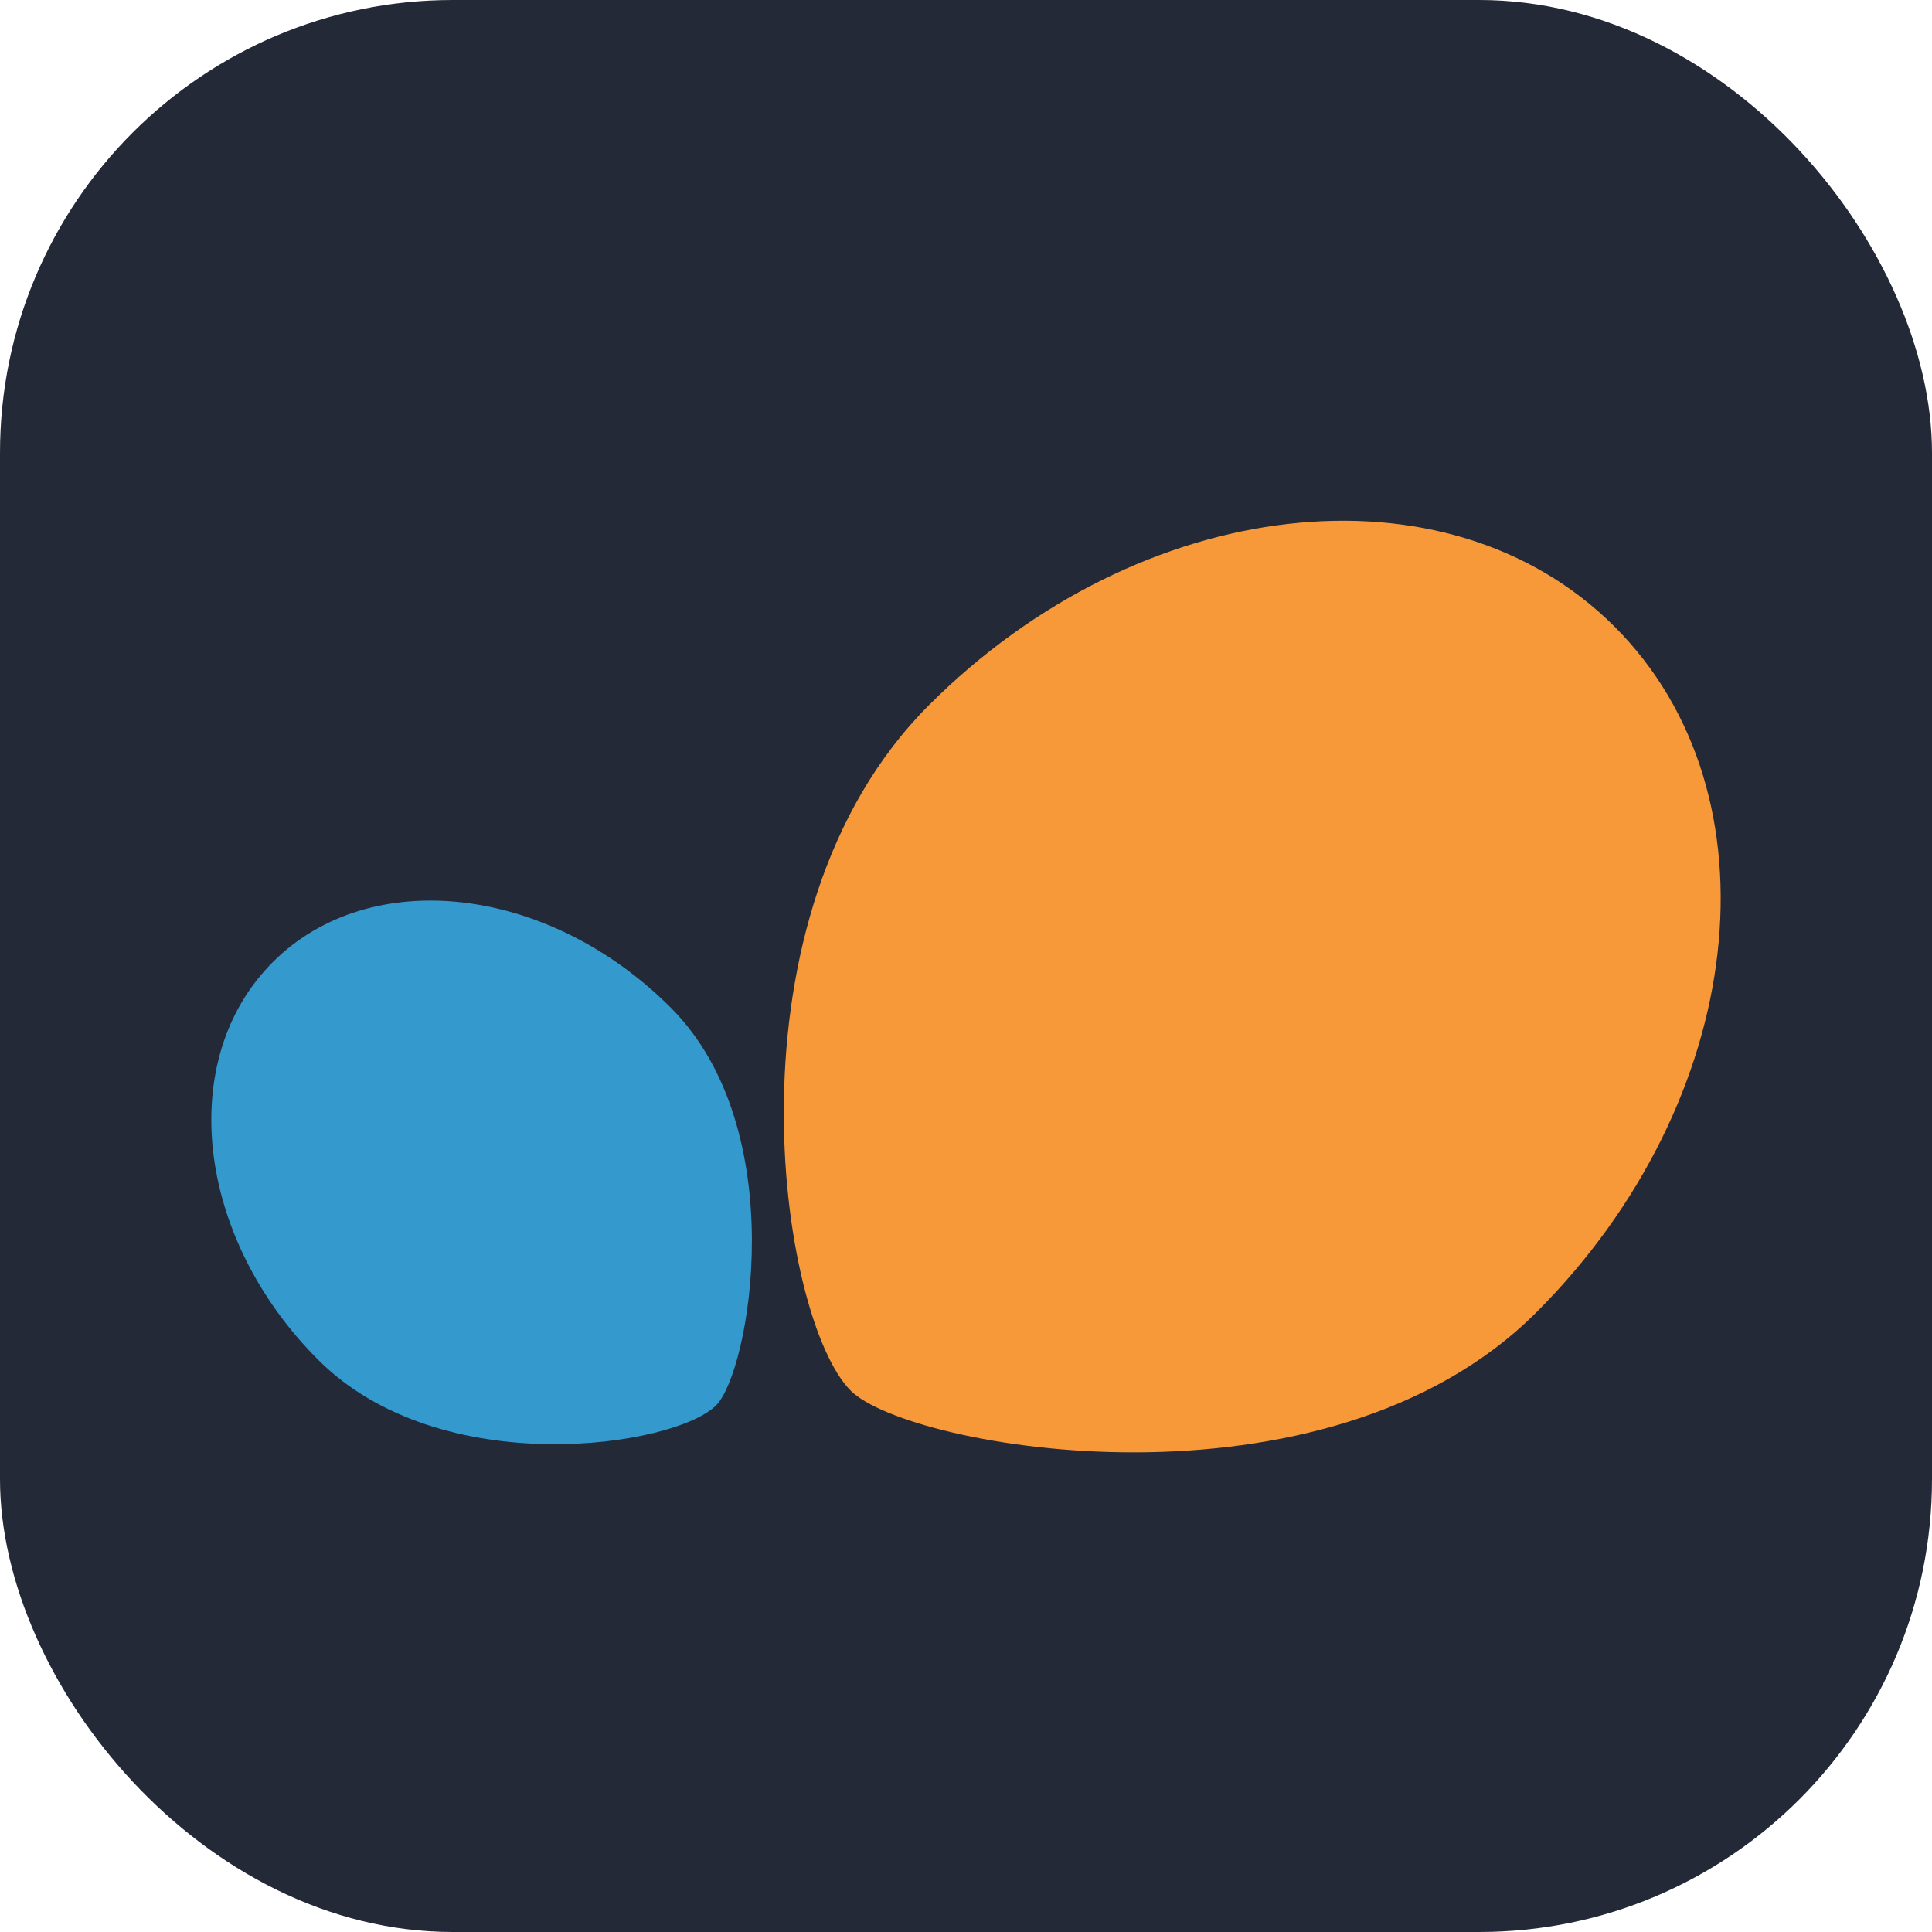 <svg width="256" height="256" viewBox="0 0 256 256" fill="none" xmlns="http://www.w3.org/2000/svg">
<g clip-path="url(#clip0_248_1326)">
<rect width="256" height="256" rx="60" fill="#242938"/>
<path d="M203.573 173.899C231.529 145.945 236.176 105.269 213.951 83.047C191.729 60.826 151.055 65.471 123.102 93.424C95.147 121.377 103.234 174.782 112.726 184.276C120.396 191.947 175.621 201.852 203.573 173.899Z" fill="#F89939"/>
<path d="M88.867 133.506C72.649 117.289 49.047 114.589 36.15 127.484C23.257 140.379 25.953 163.984 42.173 180.199C58.394 196.422 89.383 191.73 94.886 186.22C99.34 181.774 105.089 149.726 88.867 133.506Z" fill="#3499CD"/>
</g>
<defs>
<clipPath id="clip0_248_1326">
<rect width="256" height="256" fill="white"/>
</clipPath>
</defs>
</svg>
